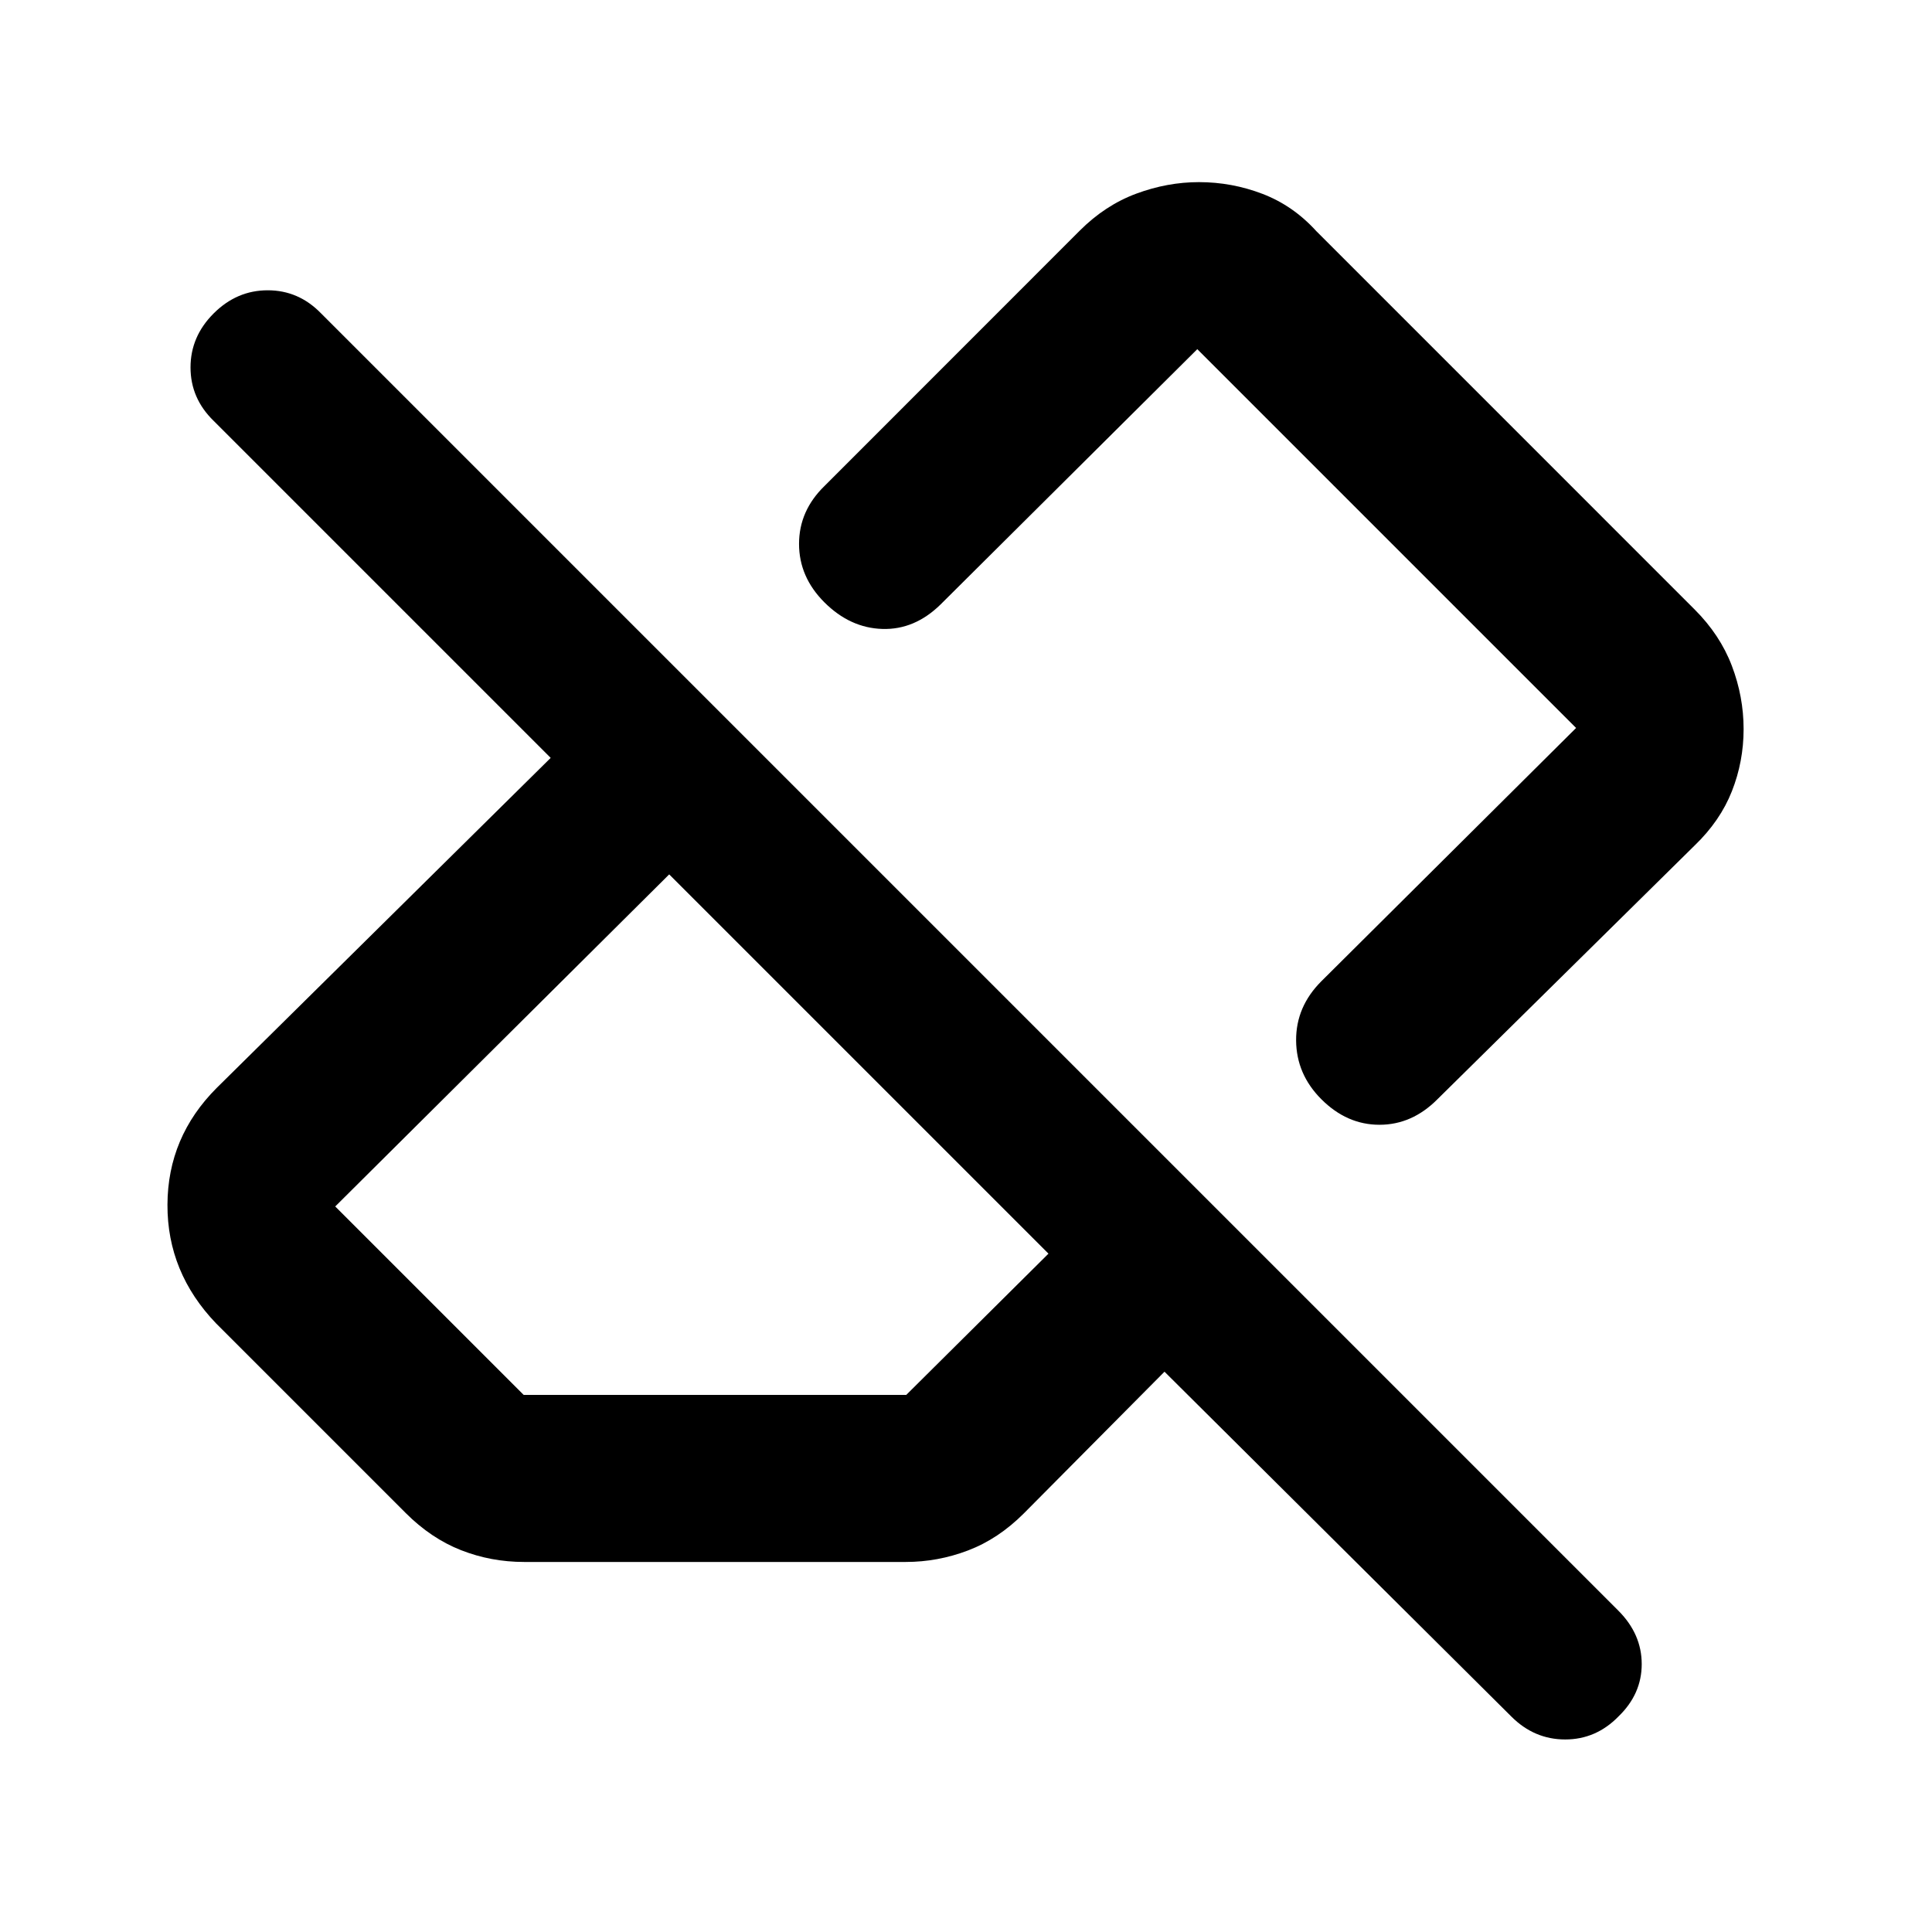 <svg xmlns="http://www.w3.org/2000/svg" height="20" viewBox="0 -960 960 960" width="20"><path d="M750.97-107.07 578.63-278.41l-69.91 70.43q-12.68 12.68-27.71 18.39-15.03 5.72-30.94 5.72H260.46q-16.44 0-31.33-5.84-14.89-5.83-27.57-18.51l-94.13-94.13q-24.34-25.35-24.22-59.03.12-33.69 24.46-58.03l165.96-164-167.48-167.48q-11.48-11.18-11.48-26.55 0-15.36 11.51-26.84 11.5-11.48 26.86-11.48t26.5 11.48L804.2-159.62q11.56 11.6 11.56 26.48 0 14.87-11.5 25.99-11.17 11.48-26.53 11.48-15.36 0-26.76-11.4Zm-490.75-159.8H450.3l70.68-70.2-188.46-188.45-165.95 165 93.65 93.65Zm606.17-330.85q0 16.11-5.82 30.87-5.82 14.76-18.53 26.98l-127.8 126.09q-12.59 12.67-28.79 12.67-16.19 0-28.86-12.67-12.44-12.44-12.56-29.21-.12-16.77 12.56-29.45l126.56-125.84L594.93-786.5 467.37-659.65q-12.91 12.67-28.95 12.17-16.03-.5-28.78-13.22-12.6-12.58-12.6-29.06 0-16.47 12.68-28.78l126.8-126.85q12.68-12.68 28.11-18.39 15.44-5.72 31.12-5.72 16.34 0 31.55 5.82 15.22 5.82 26.77 18.53l187.97 187.98q12.68 12.67 18.51 28.01 5.84 15.34 5.84 31.44Zm-334.24 61.5ZM427.13-429.67Z"/></svg>